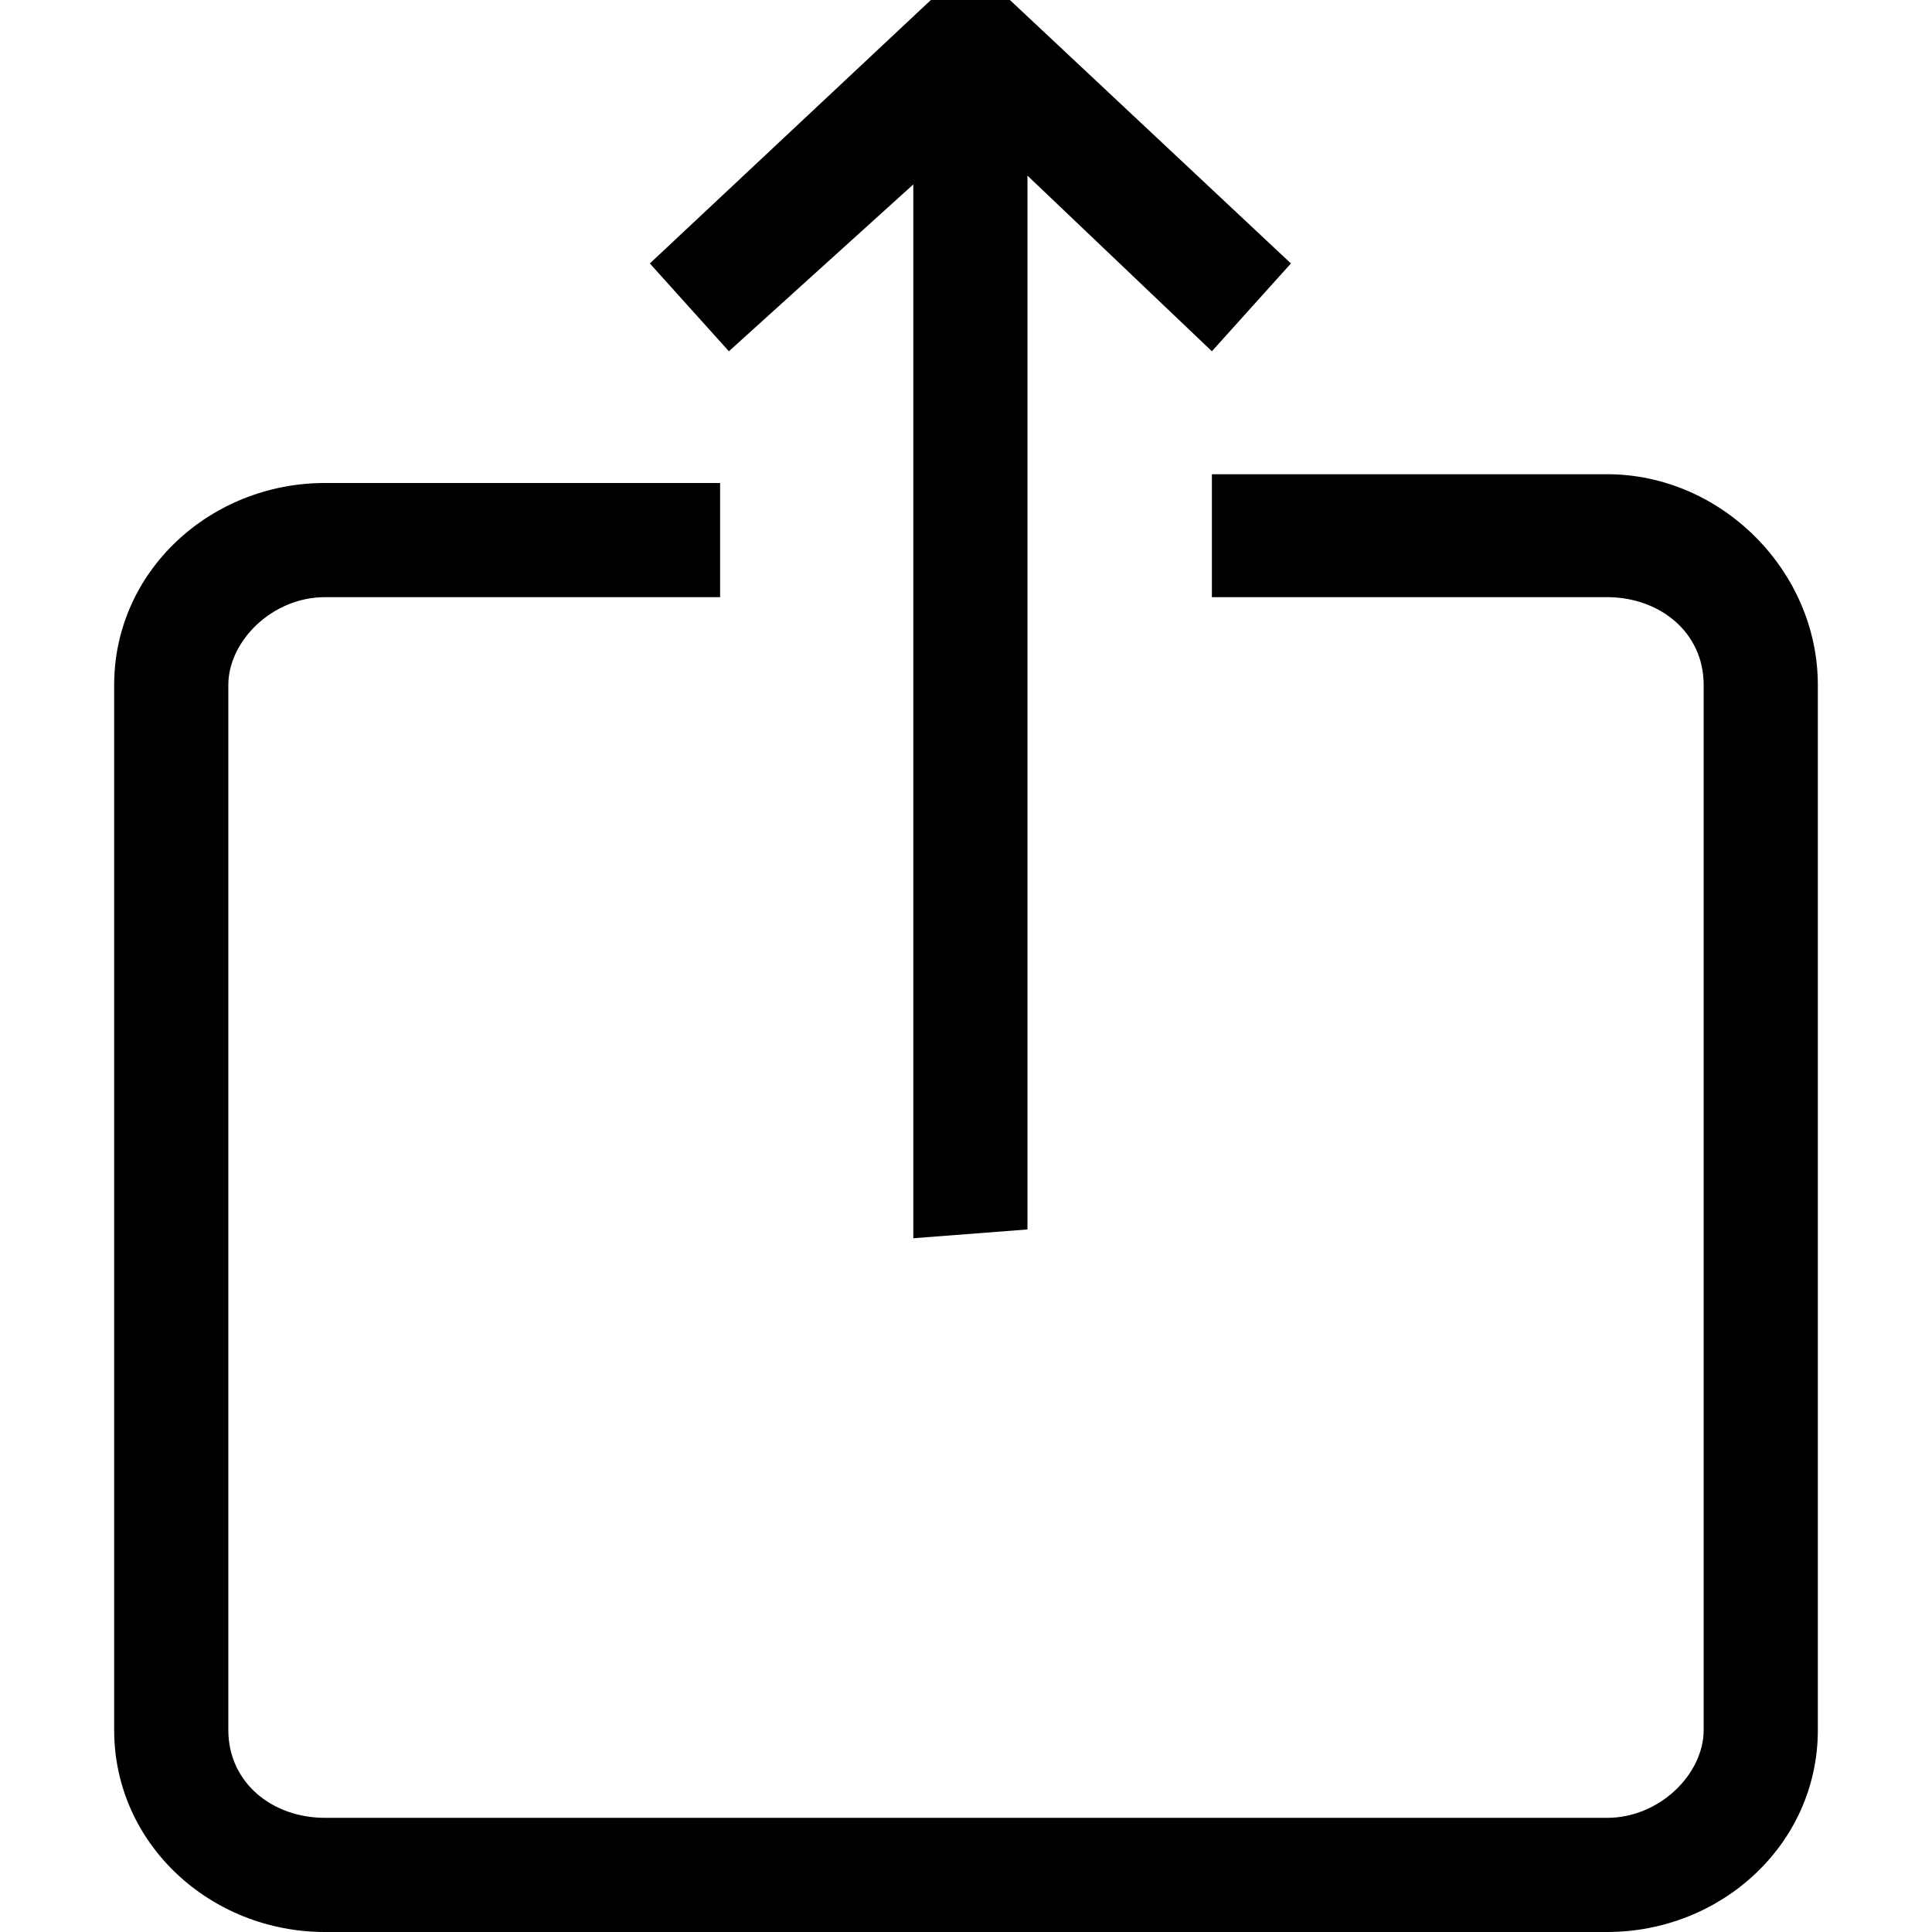 <?xml version="1.0" encoding="utf-8"?>
<!-- Generator: Adobe Illustrator 21.1.0, SVG Export Plug-In . SVG Version: 6.00 Build 0)  -->
<svg version="1.1" id="Layer_1" xmlns="http://www.w3.org/2000/svg" xmlns:xlink="http://www.w3.org/1999/xlink" x="0px" y="0px"
	 viewBox="0 0 22 22" style="enable-background:new 0 0 22 22;" xml:space="preserve">
<path d="M20.7,7.8v11.9c0,1.3-1.1,2.3-2.4,2.3H3.7c-1.3,0-2.4-1-2.4-2.3V7.8c0-1.3,1.1-2.3,2.4-2.3h4.5v1.3H3.7
	c-0.6,0-1.1,0.5-1.1,1v11.9c0,0.6,0.5,1,1.1,1h14.6c0.6,0,1.1-0.5,1.1-1V7.8c0-0.6-0.5-1-1.1-1h-4.5V5.4h4.5
	C19.6,5.4,20.7,6.5,20.7,7.8z M10.4,2.1v12l1.3-0.1v-12l2.1,2l0.9-1l-3.2-3c-0.3-0.3-0.7-0.3-0.9,0l-3.2,3l0.9,1L10.4,2.1z"/>
</svg>
